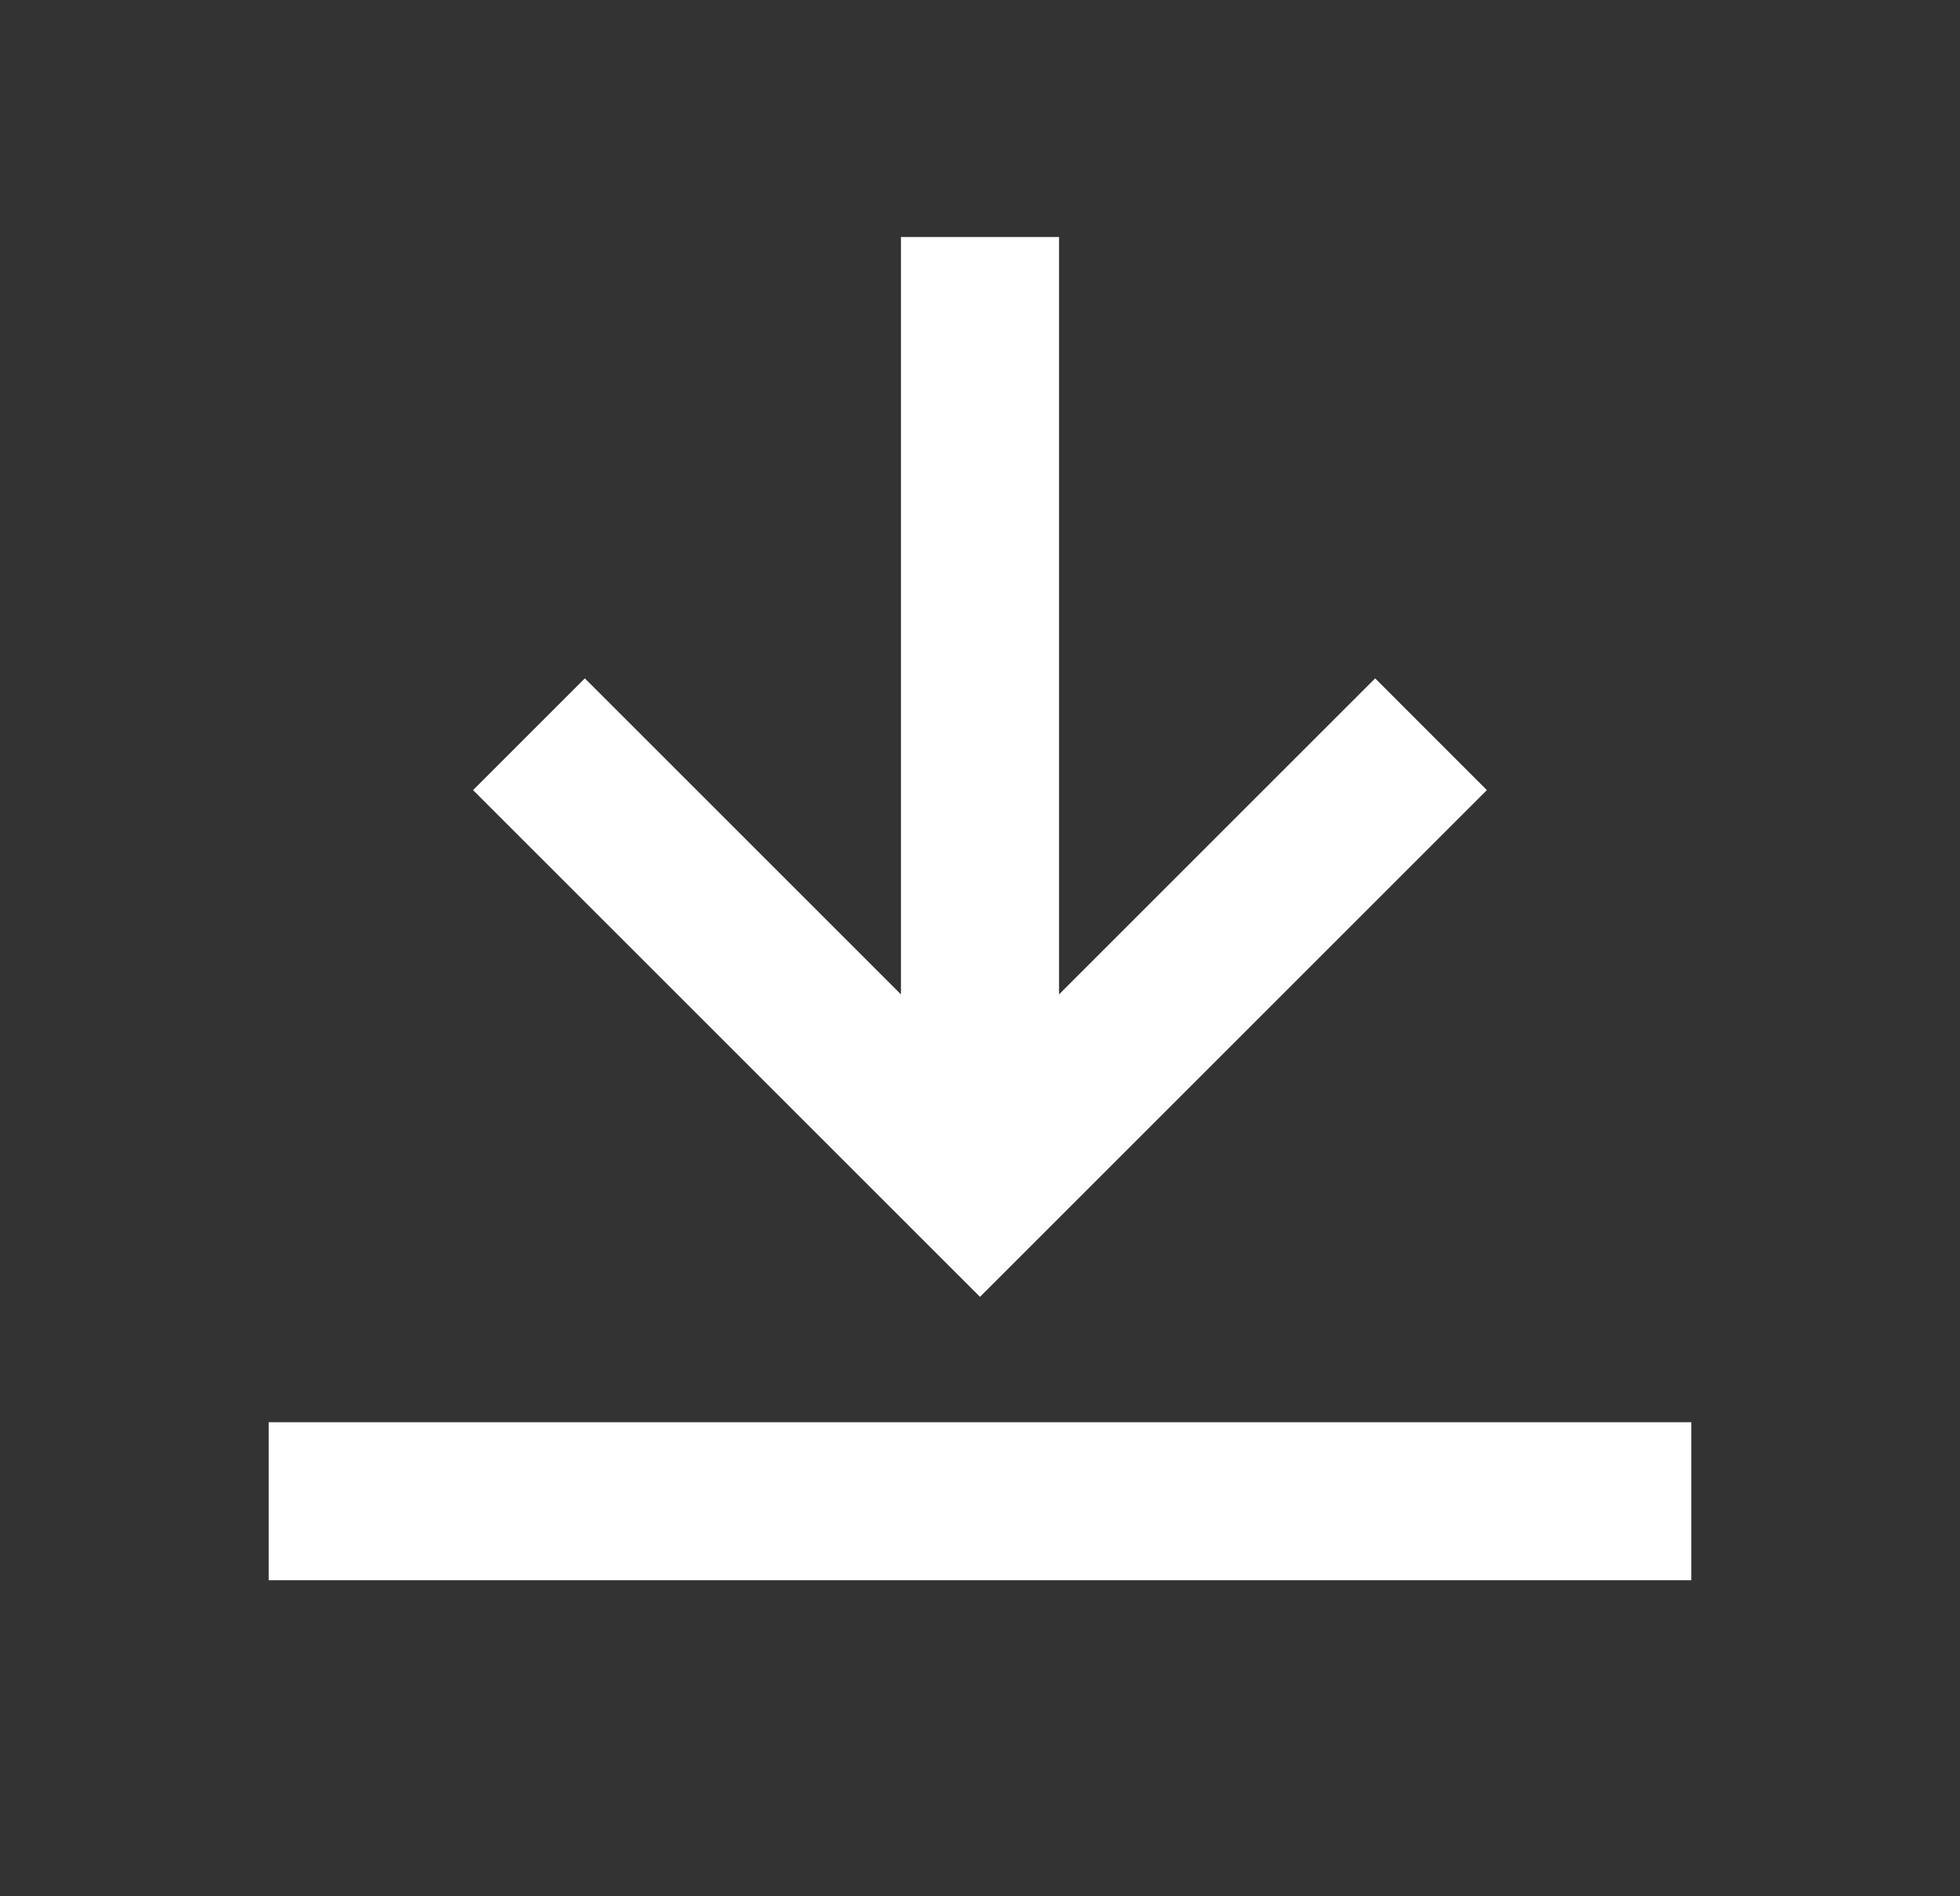 <svg width="31" height="30" viewBox="0 0 31 30" fill="none" xmlns="http://www.w3.org/2000/svg">
<rect x="0" y="0" width="31" height="30" fill="#333333" stroke="none"/>
<path d="M16.75 3.75V15.732L21.75 10.732L23.517 12.5L15.5 20.517L7.482 12.5L9.25 10.732L14.25 15.732V3.75H16.75ZM4.25 22.5H26.75V25H4.25V22.5Z" fill="white"/>
</svg>

